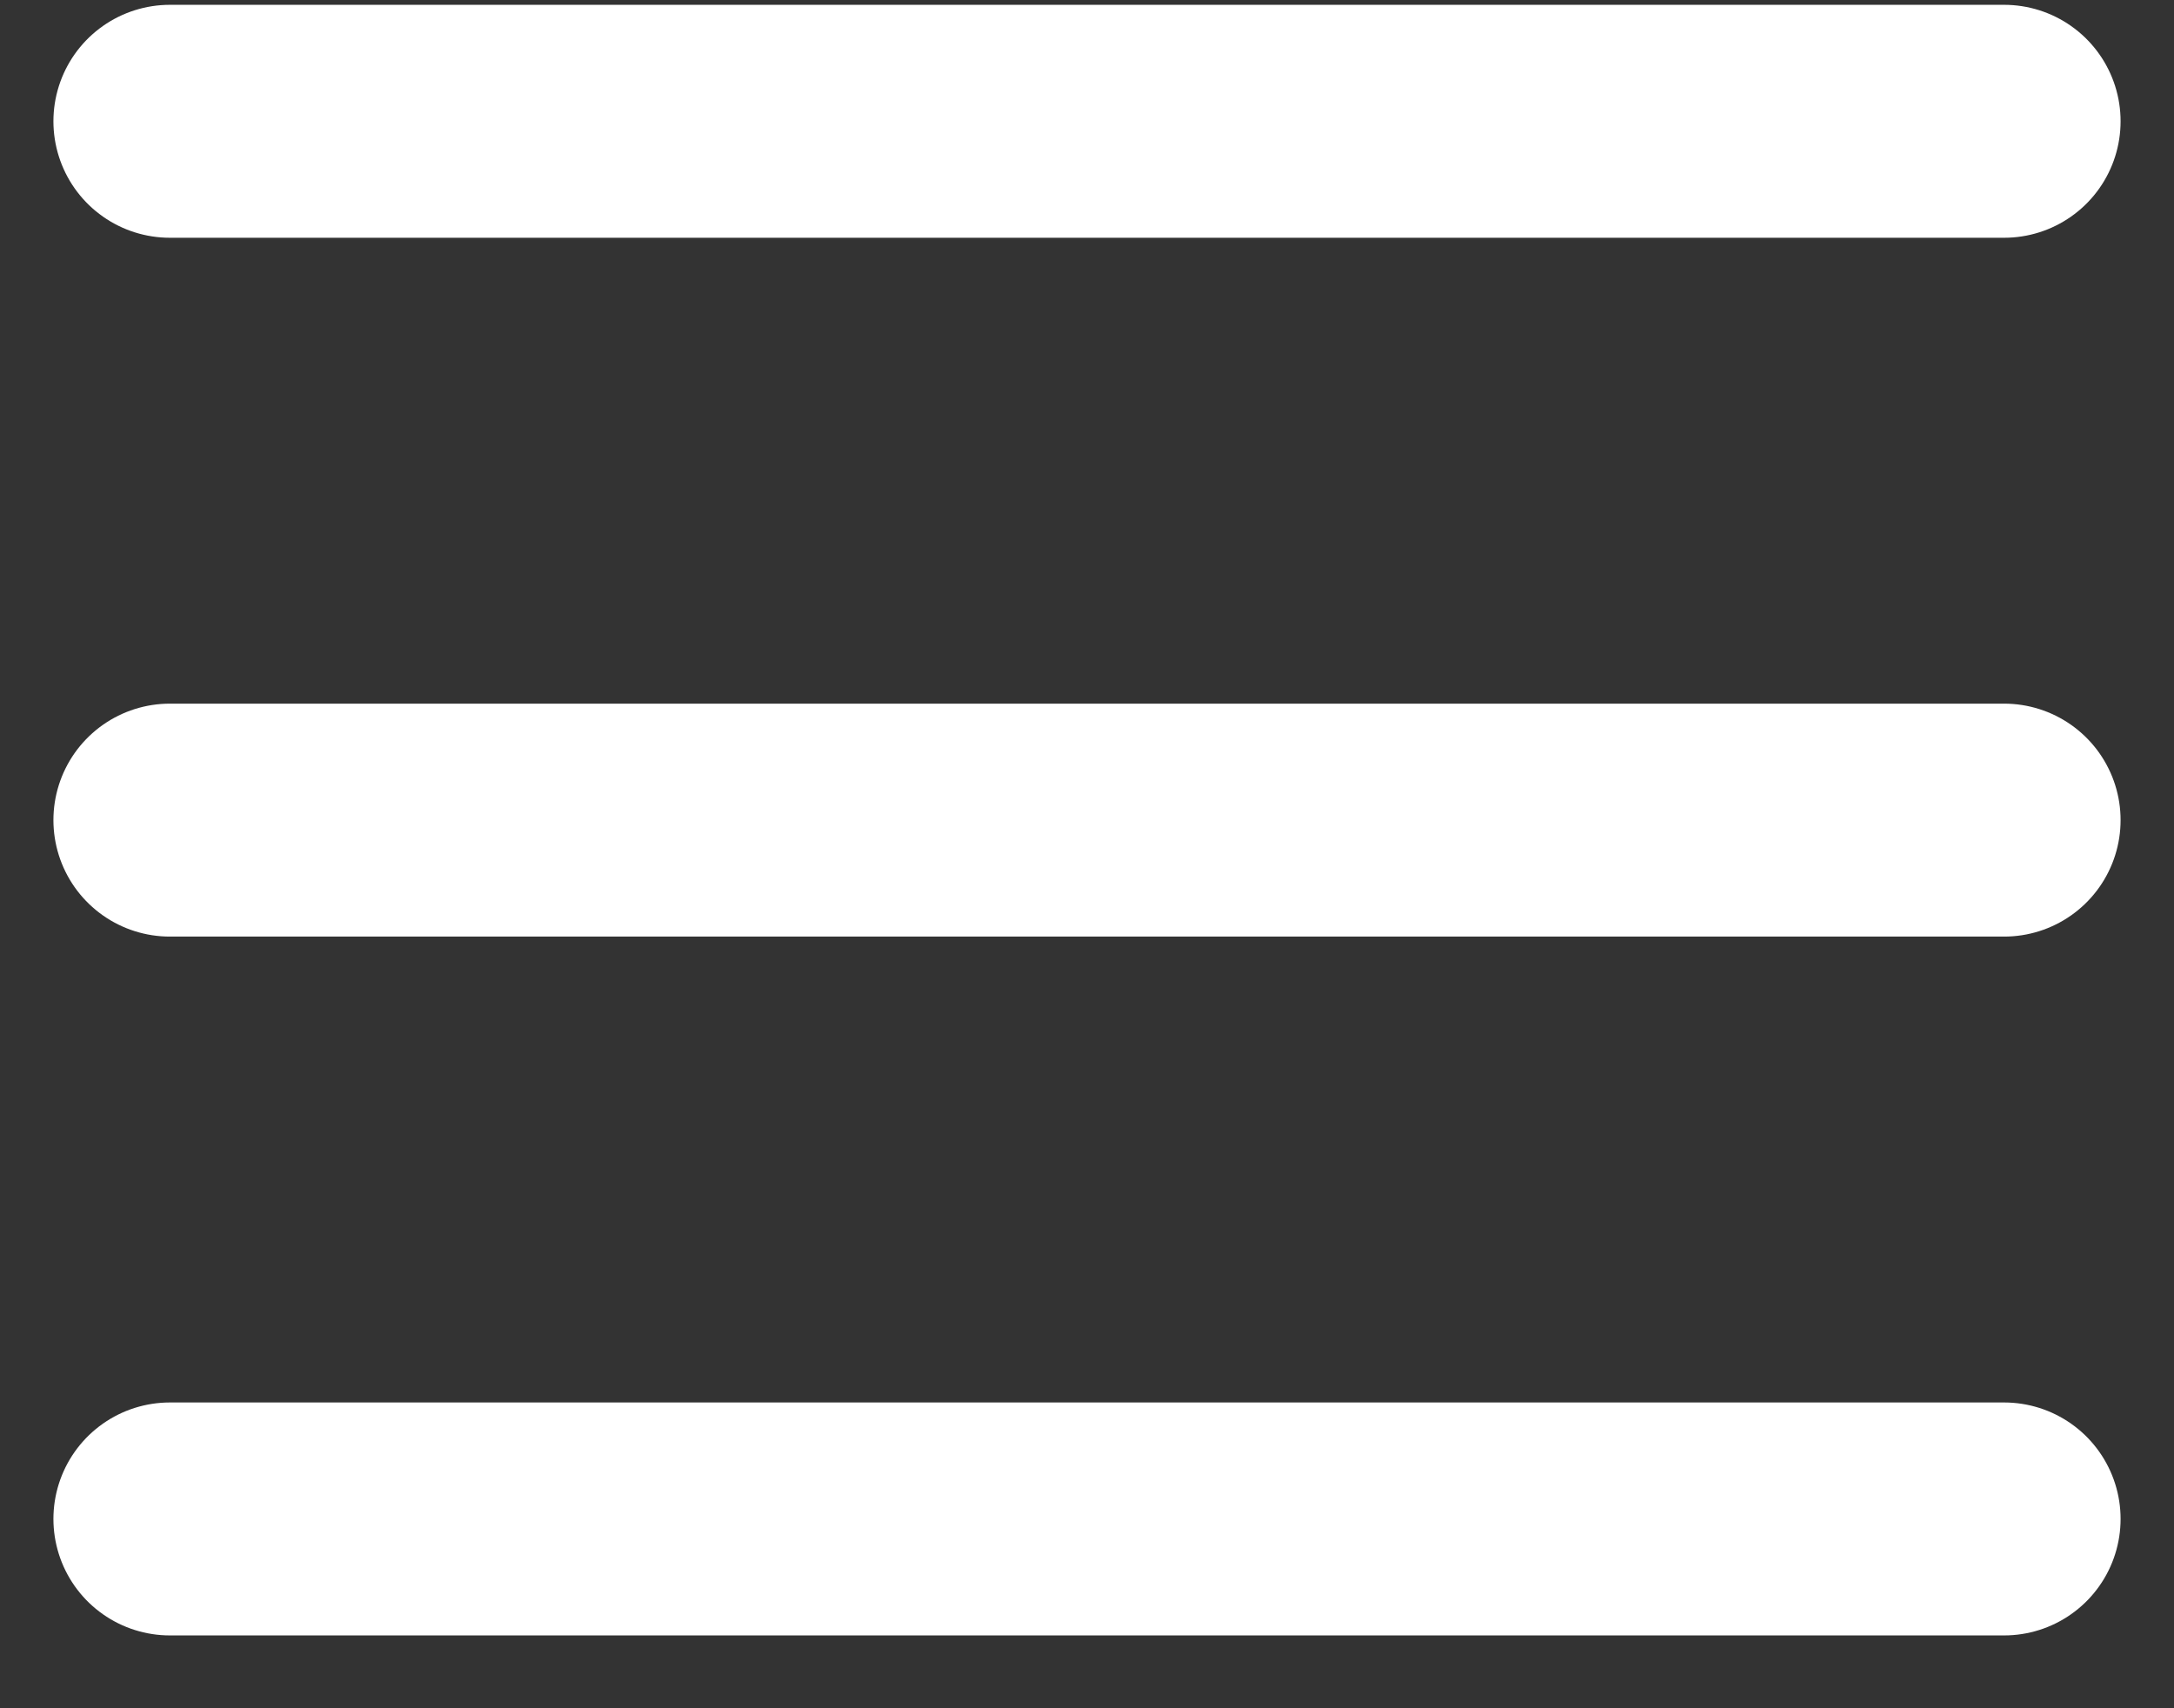 <svg width="14" height="11" viewBox="0 0 14 11" fill="none" xmlns="http://www.w3.org/2000/svg">
<rect x="0" y="0" width="14" height="11" fill="#333333" stroke="none"/>
<path d="M1.094 9.781H12.906M1.094 5.281H12.906M1.094 0.781H12.906" stroke="white" stroke-width="1.5" stroke-linecap="round" stroke-linejoin="round"/>
</svg>
